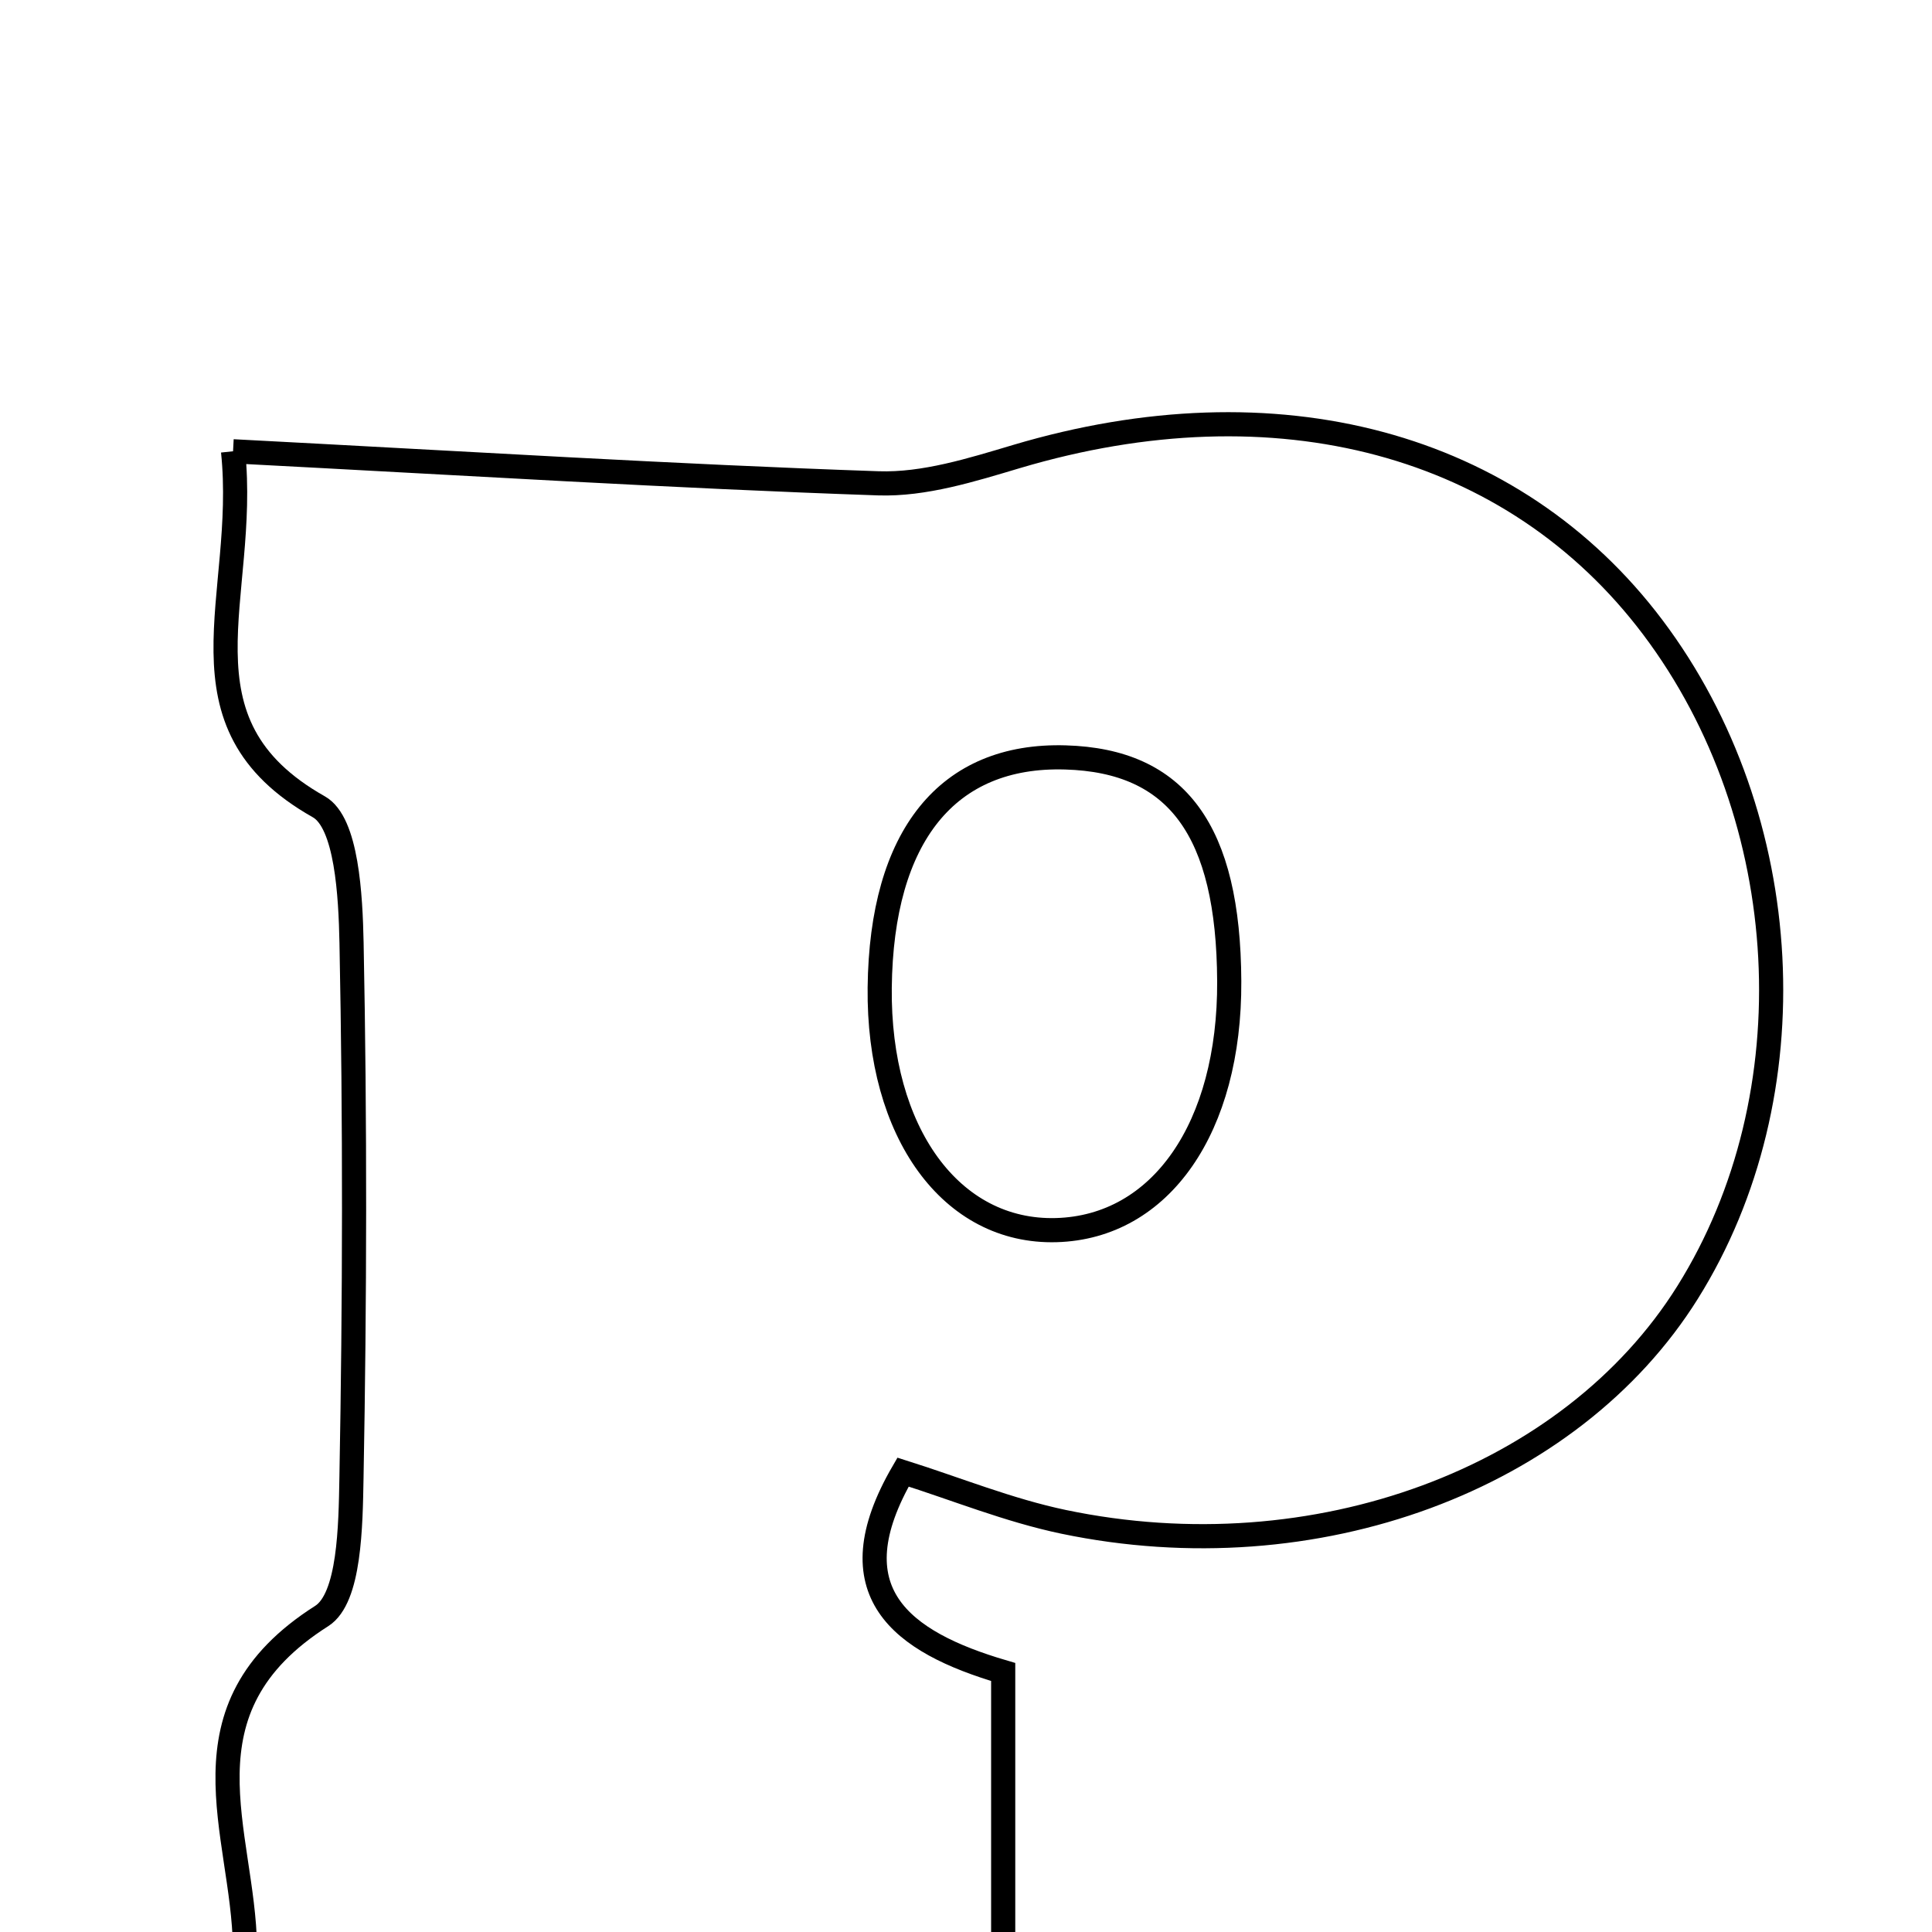 <svg xmlns="http://www.w3.org/2000/svg" viewBox="0.0 0.0 24.0 24.0" height="200px" width="200px"><path fill="none" stroke="black" stroke-width=".3" stroke-opacity="1.0"  filling="0" d="M2.895 5.606 C5.832 5.759 8.371 5.917 10.912 6.004 C11.481 6.023 12.071 5.837 12.628 5.671 C15.853 4.712 18.801 5.495 20.532 7.793 C22.315 10.161 22.496 13.605 20.965 16.053 C19.514 18.375 16.339 19.558 13.213 18.905 C12.53 18.762 11.874 18.494 11.218 18.287 C10.355 19.772 11.192 20.397 12.462 20.77 C12.462 21.896 12.462 22.95 12.462 24.19 C9.366 24.19 6.312 24.19 3.043 24.19 C3.025 22.758 2.167 21.237 3.996 20.075 C4.346 19.853 4.355 18.952 4.366 18.362 C4.407 16.147 4.411 13.929 4.367 11.713 C4.355 11.129 4.309 10.218 3.96 10.022 C2.103 8.974 3.085 7.419 2.895 5.606"></path>
<path fill="none" stroke="black" stroke-width=".3" stroke-opacity="1.0"  filling="0" d="M13.235 9.409 C14.625 9.449 15.261 10.318 15.27 12.189 C15.279 14.008 14.42 15.244 13.122 15.281 C11.817 15.318 10.908 14.07 10.928 12.268 C10.949 10.383 11.77 9.366 13.235 9.409"></path></svg>